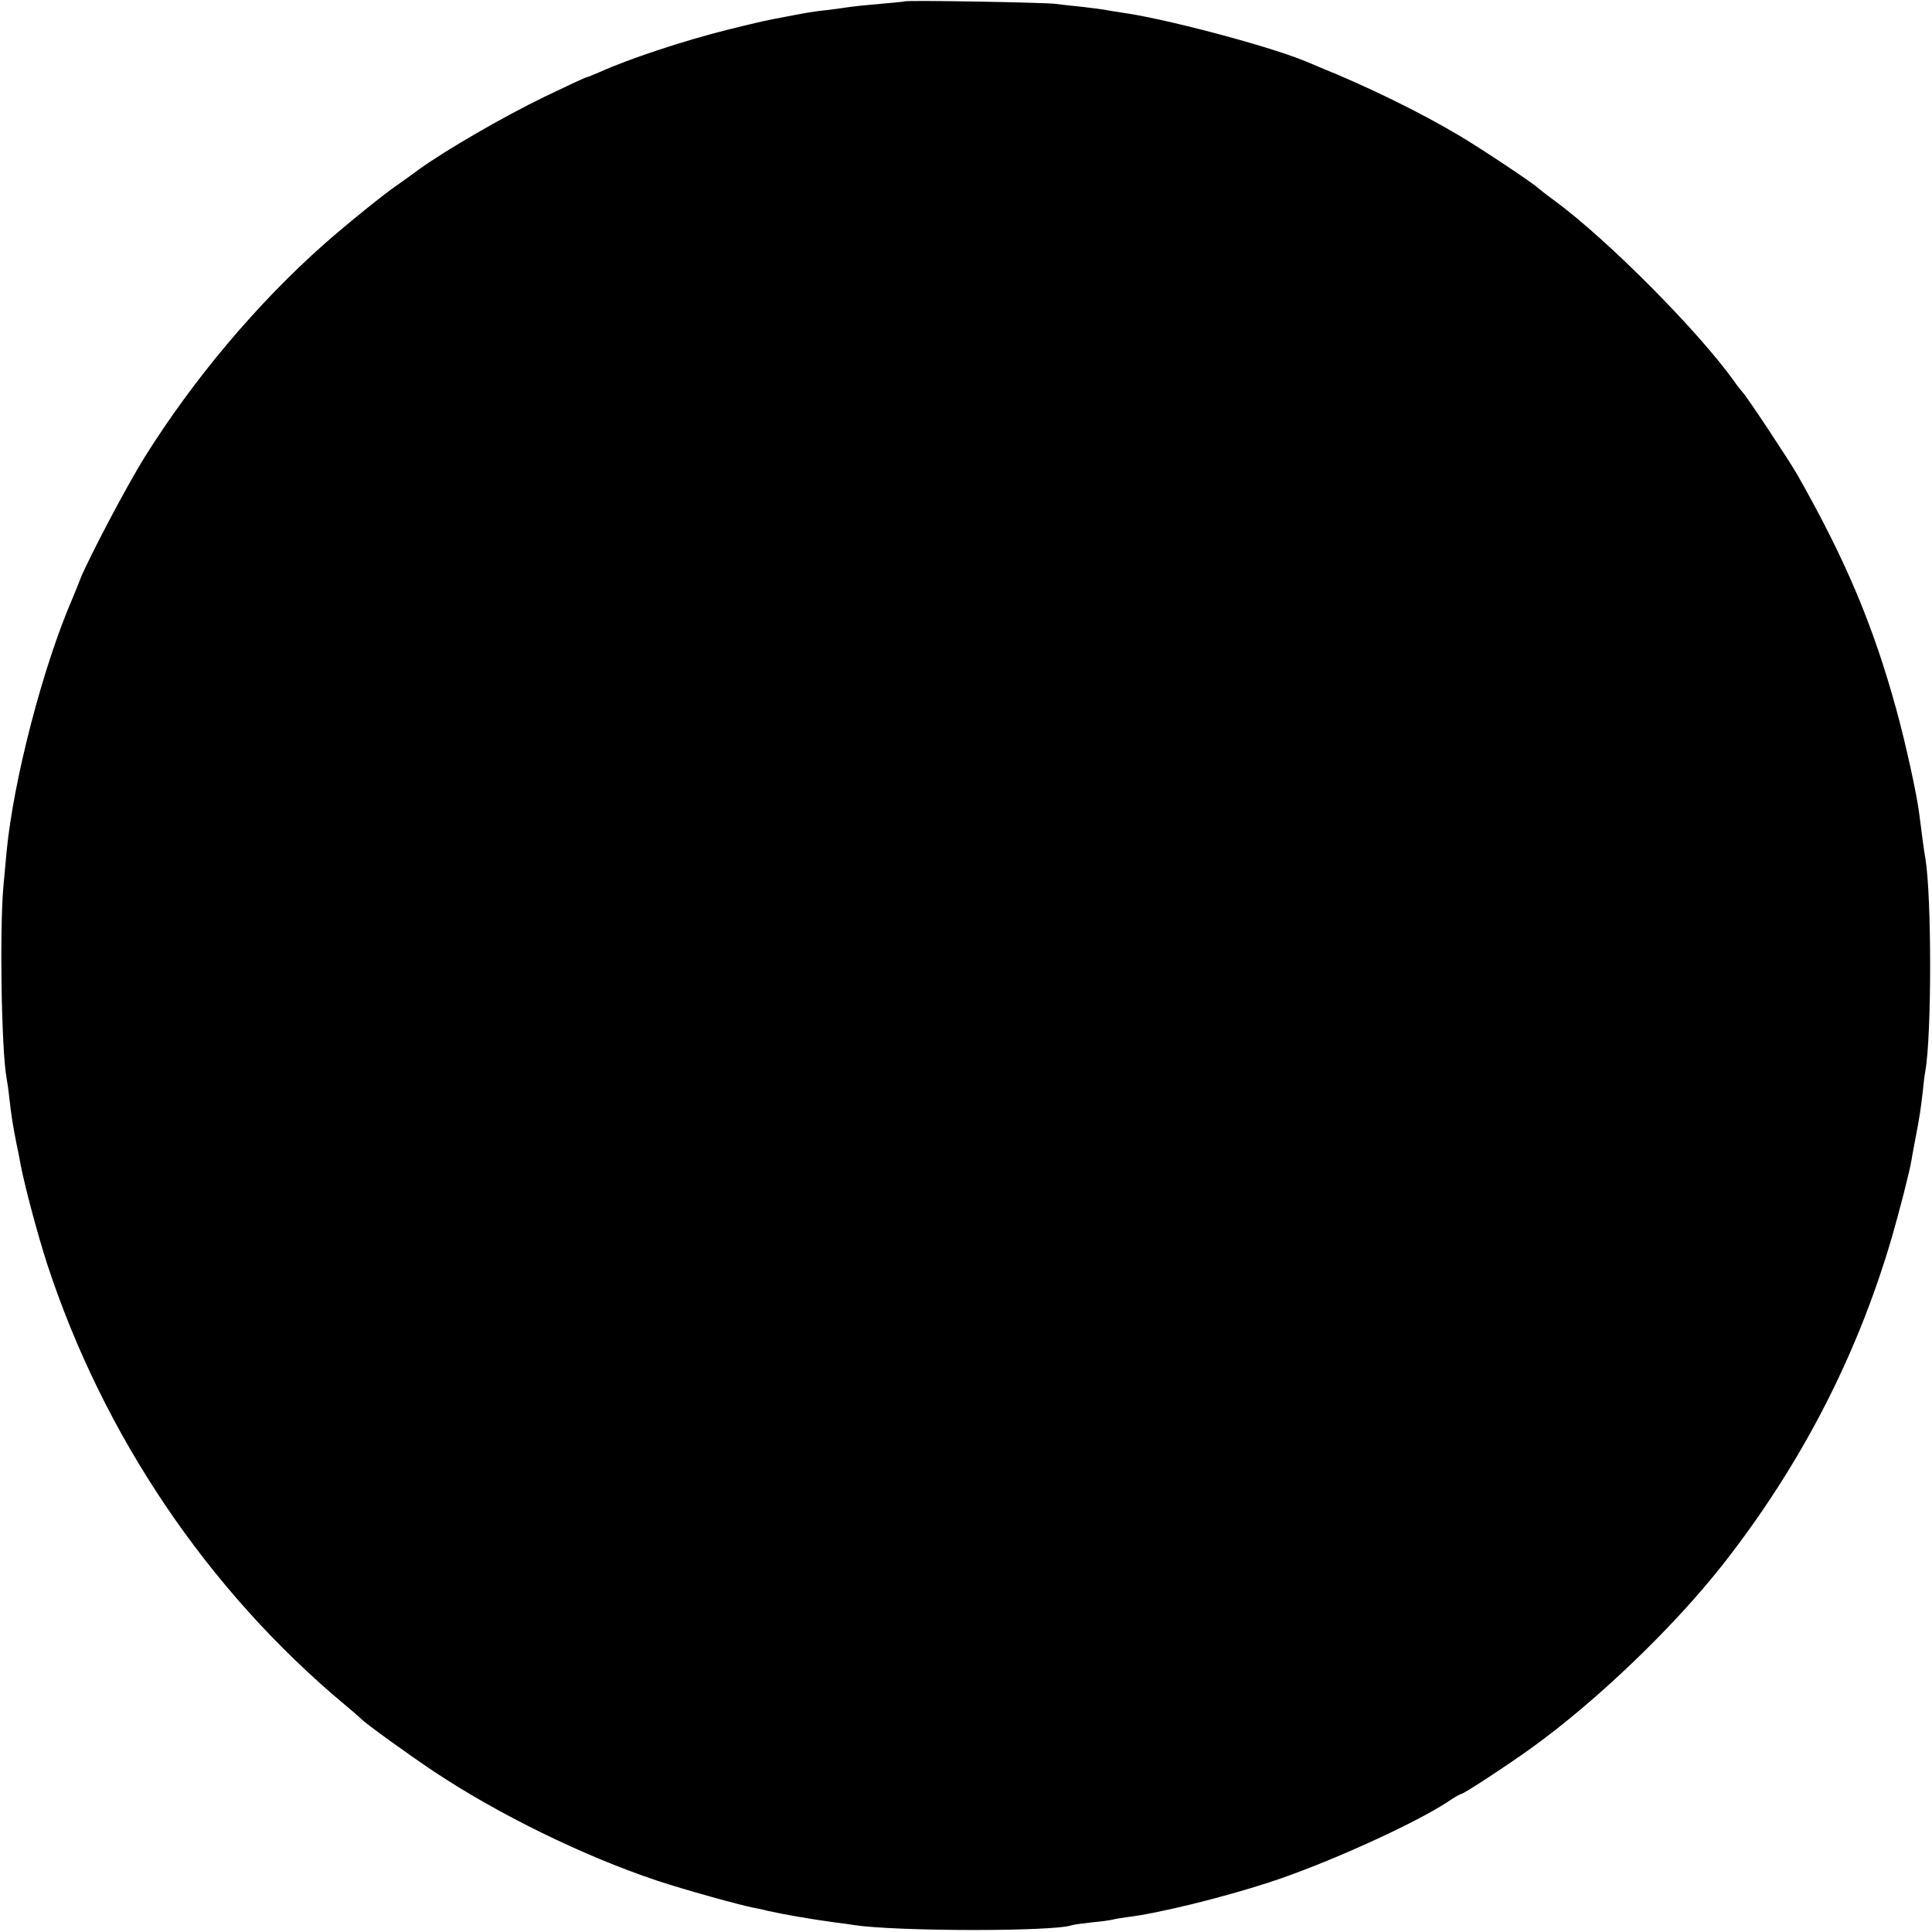 <?xml version="1.0" standalone="no"?>
<!DOCTYPE svg PUBLIC "-//W3C//DTD SVG 20010904//EN"
 "http://www.w3.org/TR/2001/REC-SVG-20010904/DTD/svg10.dtd">
<svg version="1.0" xmlns="http://www.w3.org/2000/svg"
 width="700pt" height="700pt" viewBox="0 0 700 700"
 preserveAspectRatio="xMidYMid meet">
<g transform="translate(0,700) scale(0.1,-0.1)"
fill="#000000" stroke="none">
<path d="M3278 6995 c-1 -1 -42 -5 -89 -9 -47 -4 -96 -9 -109 -11 -12 -2 -48
-7 -79 -11 -31 -3 -65 -8 -76 -10 -11 -2 -45 -8 -75 -14 -81 -15 -84 -16 -215
-48 -163 -41 -358 -106 -462 -153 -24 -10 -45 -19 -48 -19 -3 0 -72 -32 -153
-71 -152 -74 -352 -190 -453 -262 -31 -23 -67 -49 -79 -57 -45 -30 -187 -145
-265 -214 -242 -214 -475 -491 -650 -771 -67 -107 -207 -374 -235 -445 -7 -19
-19 -48 -26 -65 -108 -248 -215 -660 -240 -920 -2 -22 -7 -76 -11 -120 -15
-153 -8 -601 11 -702 2 -10 7 -43 10 -73 7 -62 12 -94 26 -165 6 -27 12 -59
14 -71 16 -84 63 -259 97 -364 203 -620 580 -1179 1074 -1593 33 -27 62 -53
65 -56 8 -11 180 -135 260 -188 234 -156 544 -308 811 -397 96 -32 304 -90
354 -99 11 -2 31 -6 45 -10 64 -14 148 -29 250 -43 19 -2 49 -6 65 -9 153 -23
715 -24 787 -1 7 3 41 7 75 11 35 3 68 8 75 10 7 2 31 6 53 9 109 13 339 69
514 126 204 66 528 213 647 292 23 16 45 28 48 28 9 0 160 99 251 164 238 171
518 439 700 671 280 358 483 750 609 1180 26 89 65 240 72 283 2 15 9 50 14
77 15 77 19 106 26 165 3 30 7 66 10 80 23 130 23 633 0 770 -4 21 -12 80 -22
160 -8 68 -51 264 -84 382 -83 302 -183 540 -358 848 -29 51 -180 279 -196
296 -6 7 -20 24 -31 40 -129 182 -460 515 -650 655 -33 24 -62 47 -65 50 -11
12 -199 138 -280 186 -144 86 -336 180 -515 252 -11 5 -33 14 -50 21 -141 57
-514 155 -665 175 -19 3 -46 7 -60 10 -13 2 -52 7 -86 11 -33 3 -74 8 -90 10
-33 5 -540 14 -546 9z"/>
</g>
</svg>
